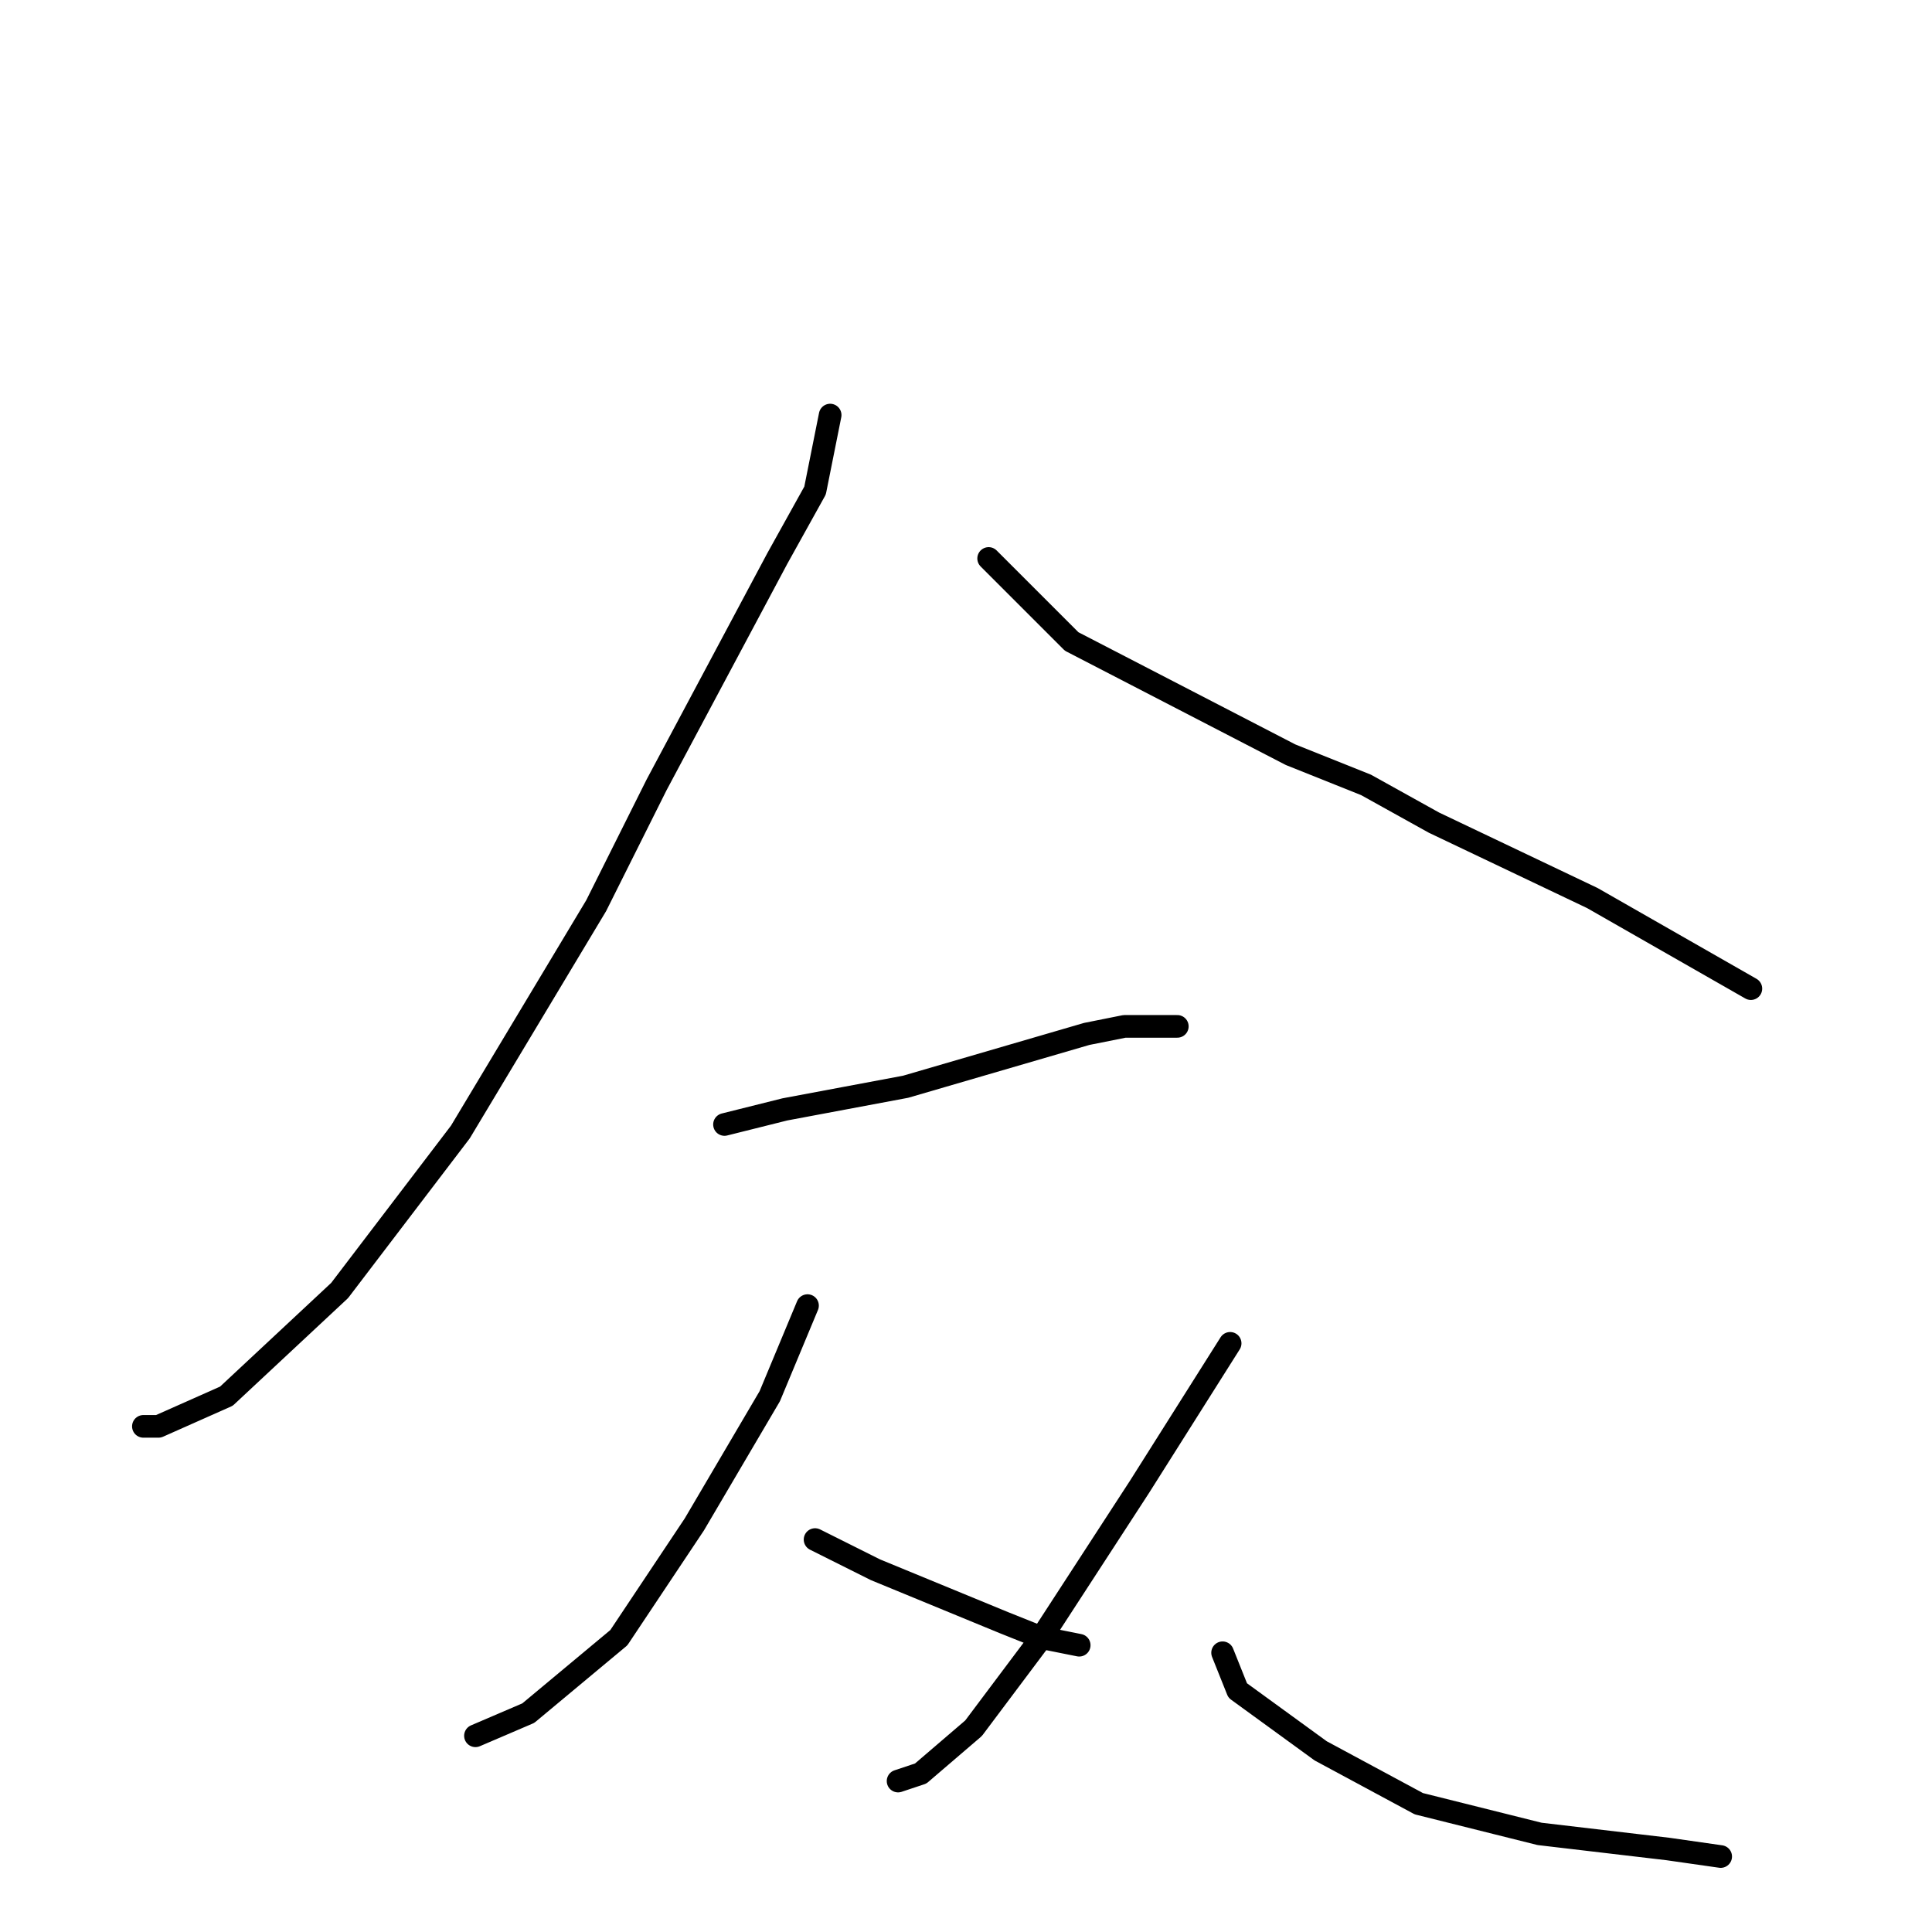 <?xml version="1.0" standalone="no"?>
    <svg width="256" height="256" xmlns="http://www.w3.org/2000/svg" version="1.1">
    <polyline stroke="black" stroke-width="3" stroke-linecap="round" fill="transparent" stroke-linejoin="round" points="110 55 108 65 103 74 87 104 79 120 61 150 45 171 30 185 21 189 19 189 19 189 " />
        <polyline stroke="black" stroke-width="3" stroke-linecap="round" fill="transparent" stroke-linejoin="round" points="131 74 142 85 171 100 181 104 190 109 211 119 225 127 232 131 232 131 " />
        <polyline stroke="black" stroke-width="3" stroke-linecap="round" fill="transparent" stroke-linejoin="round" points="96 149 104 147 120 144 144 137 149 136 154 136 156 136 156 136 " />
        <polyline stroke="black" stroke-width="3" stroke-linecap="round" fill="transparent" stroke-linejoin="round" points="107 173 102 185 92 202 82 217 70 227 63 230 63 230 " />
        <polyline stroke="black" stroke-width="3" stroke-linecap="round" fill="transparent" stroke-linejoin="round" points="108 204 116 208 133 215 138 217 143 218 143 218 " />
        <polyline stroke="black" stroke-width="3" stroke-linecap="round" fill="transparent" stroke-linejoin="round" points="163 178 151 197 138 217 129 229 122 235 119 236 119 236 " />
        <polyline stroke="black" stroke-width="3" stroke-linecap="round" fill="transparent" stroke-linejoin="round" points="162 219 164 224 175 232 188 239 204 243 221 245 228 246 228 246 " />
        </svg>